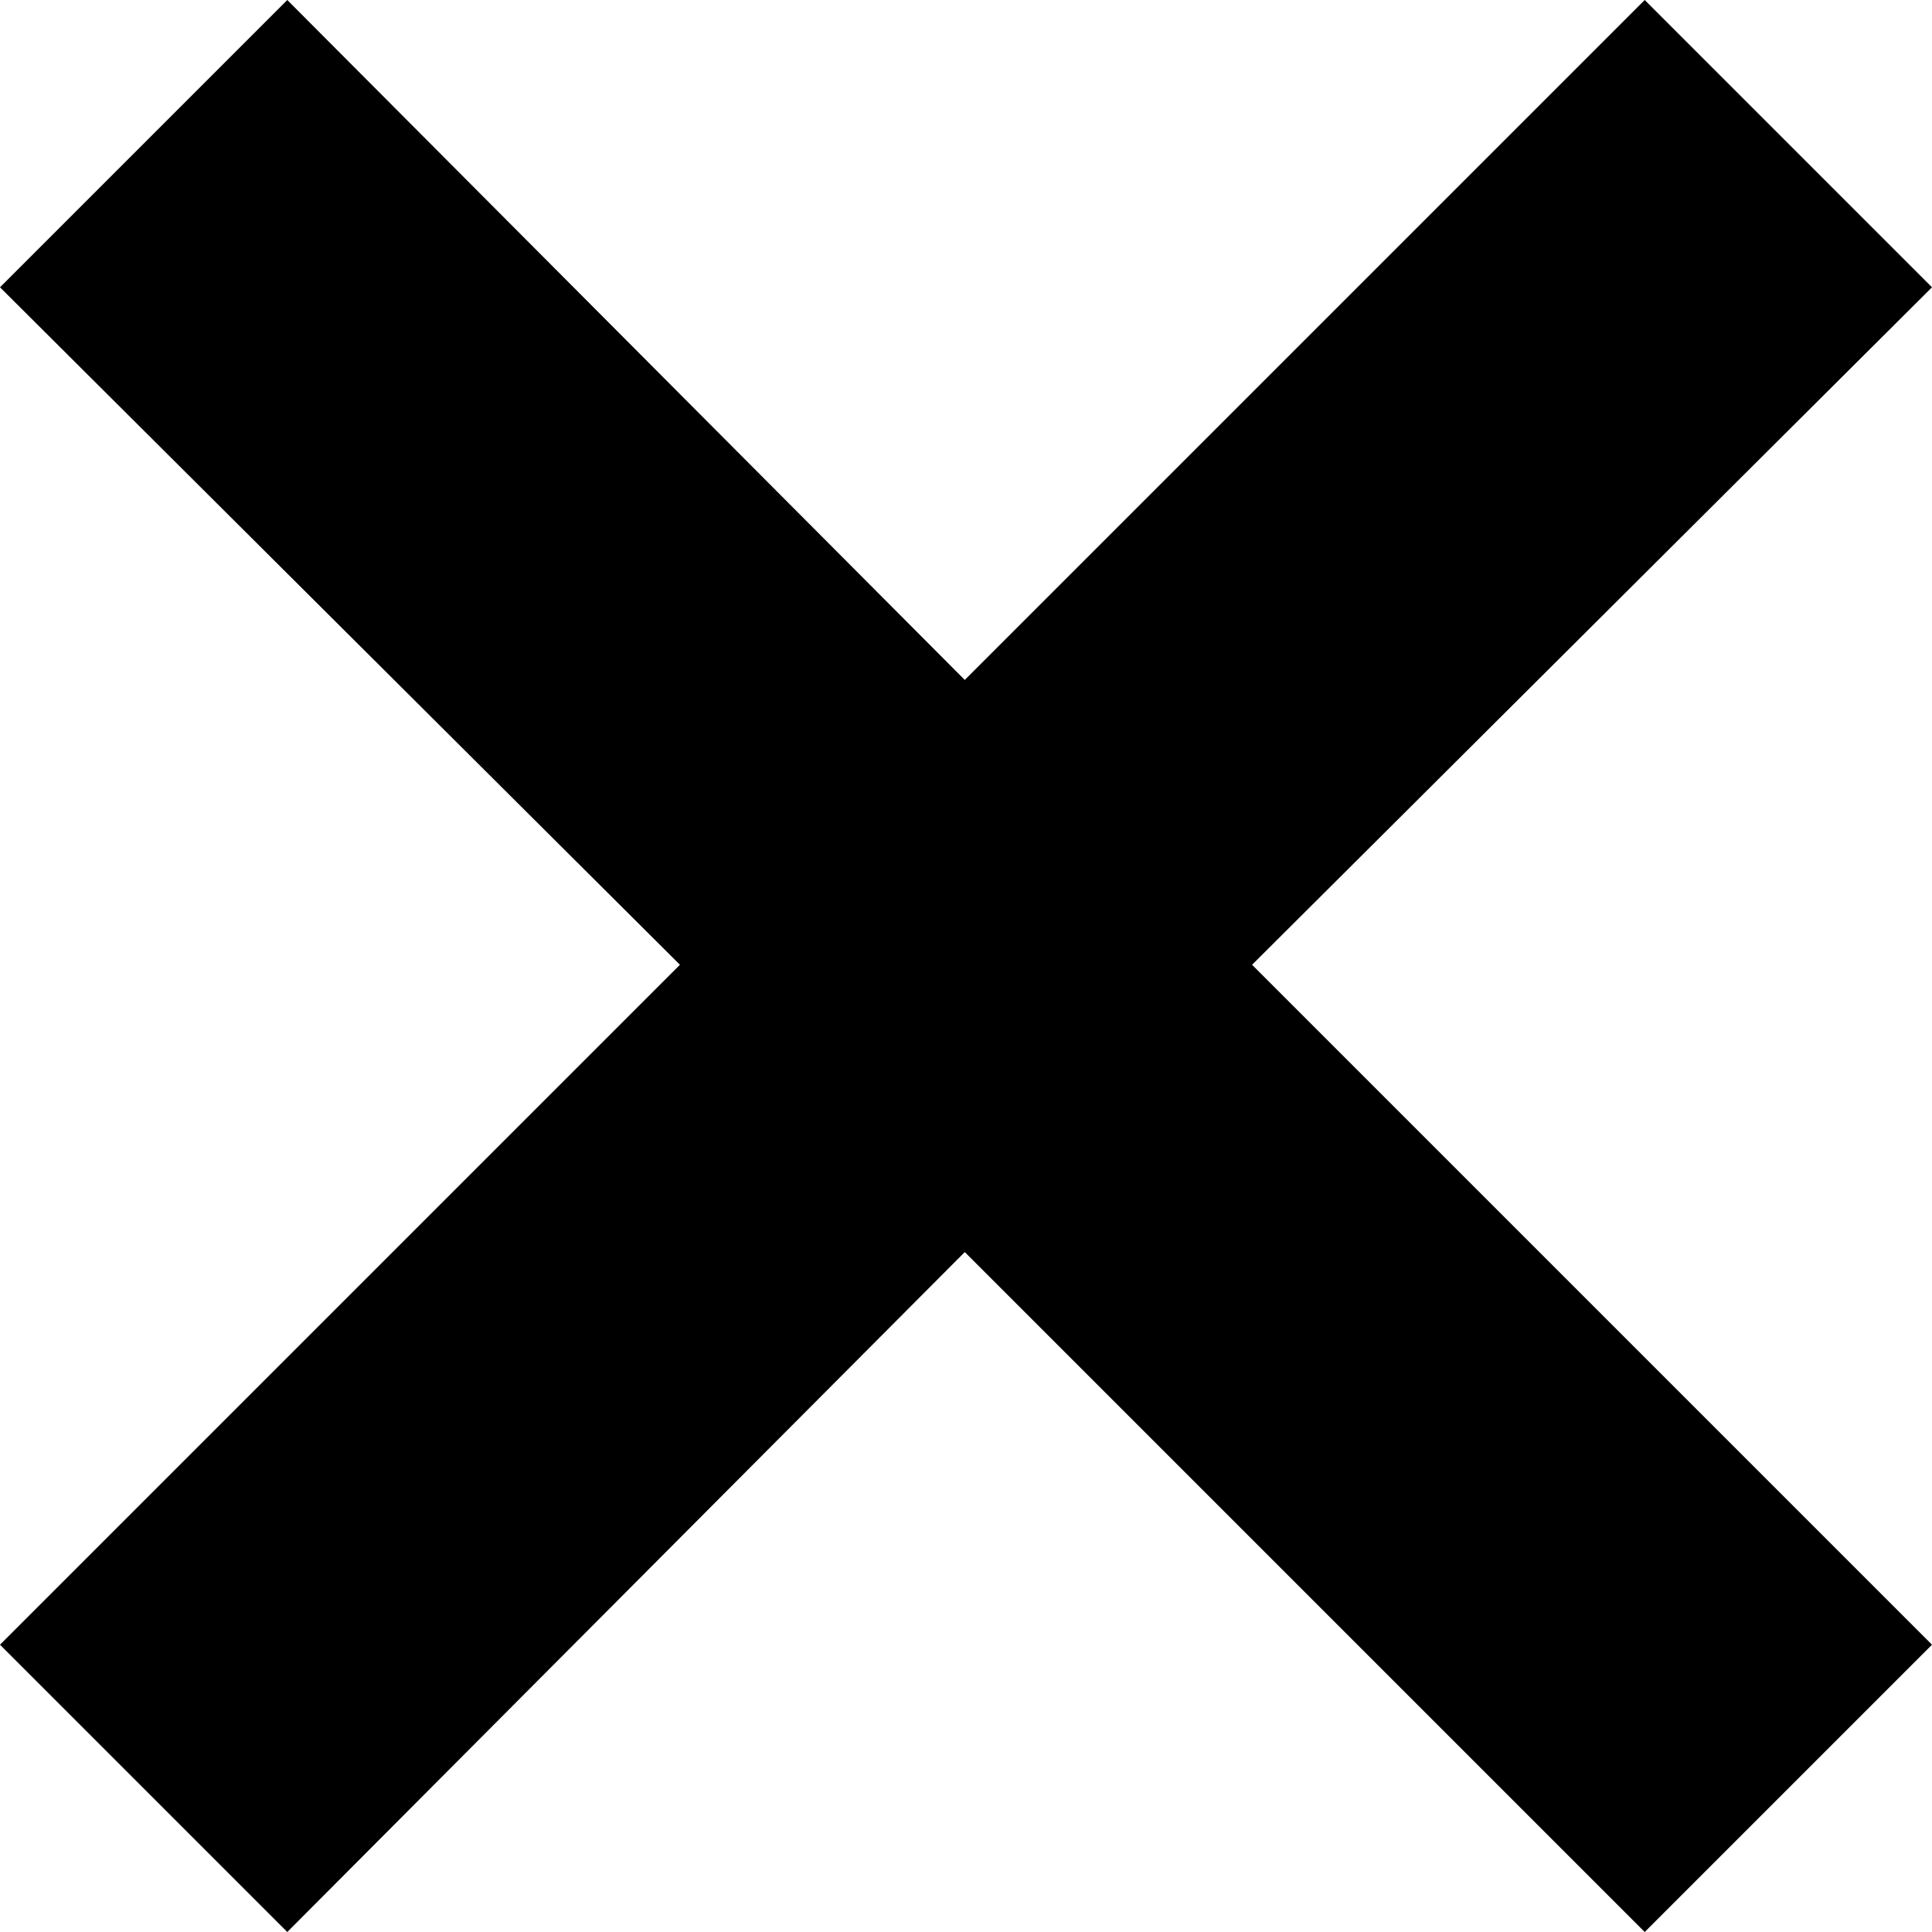 <svg width="30" height="30" viewBox="0 0 30 30" fill="none" xmlns="http://www.w3.org/2000/svg">
<path fill-rule="evenodd" clip-rule="evenodd" d="M14.981 10.558L25.539 0L30 4.461L19.442 14.981L30 25.539L25.539 30L14.981 19.442L4.461 30L0 25.539L10.558 14.981L0 4.461L4.461 0L14.981 10.558Z" fill="black"/>
</svg>
